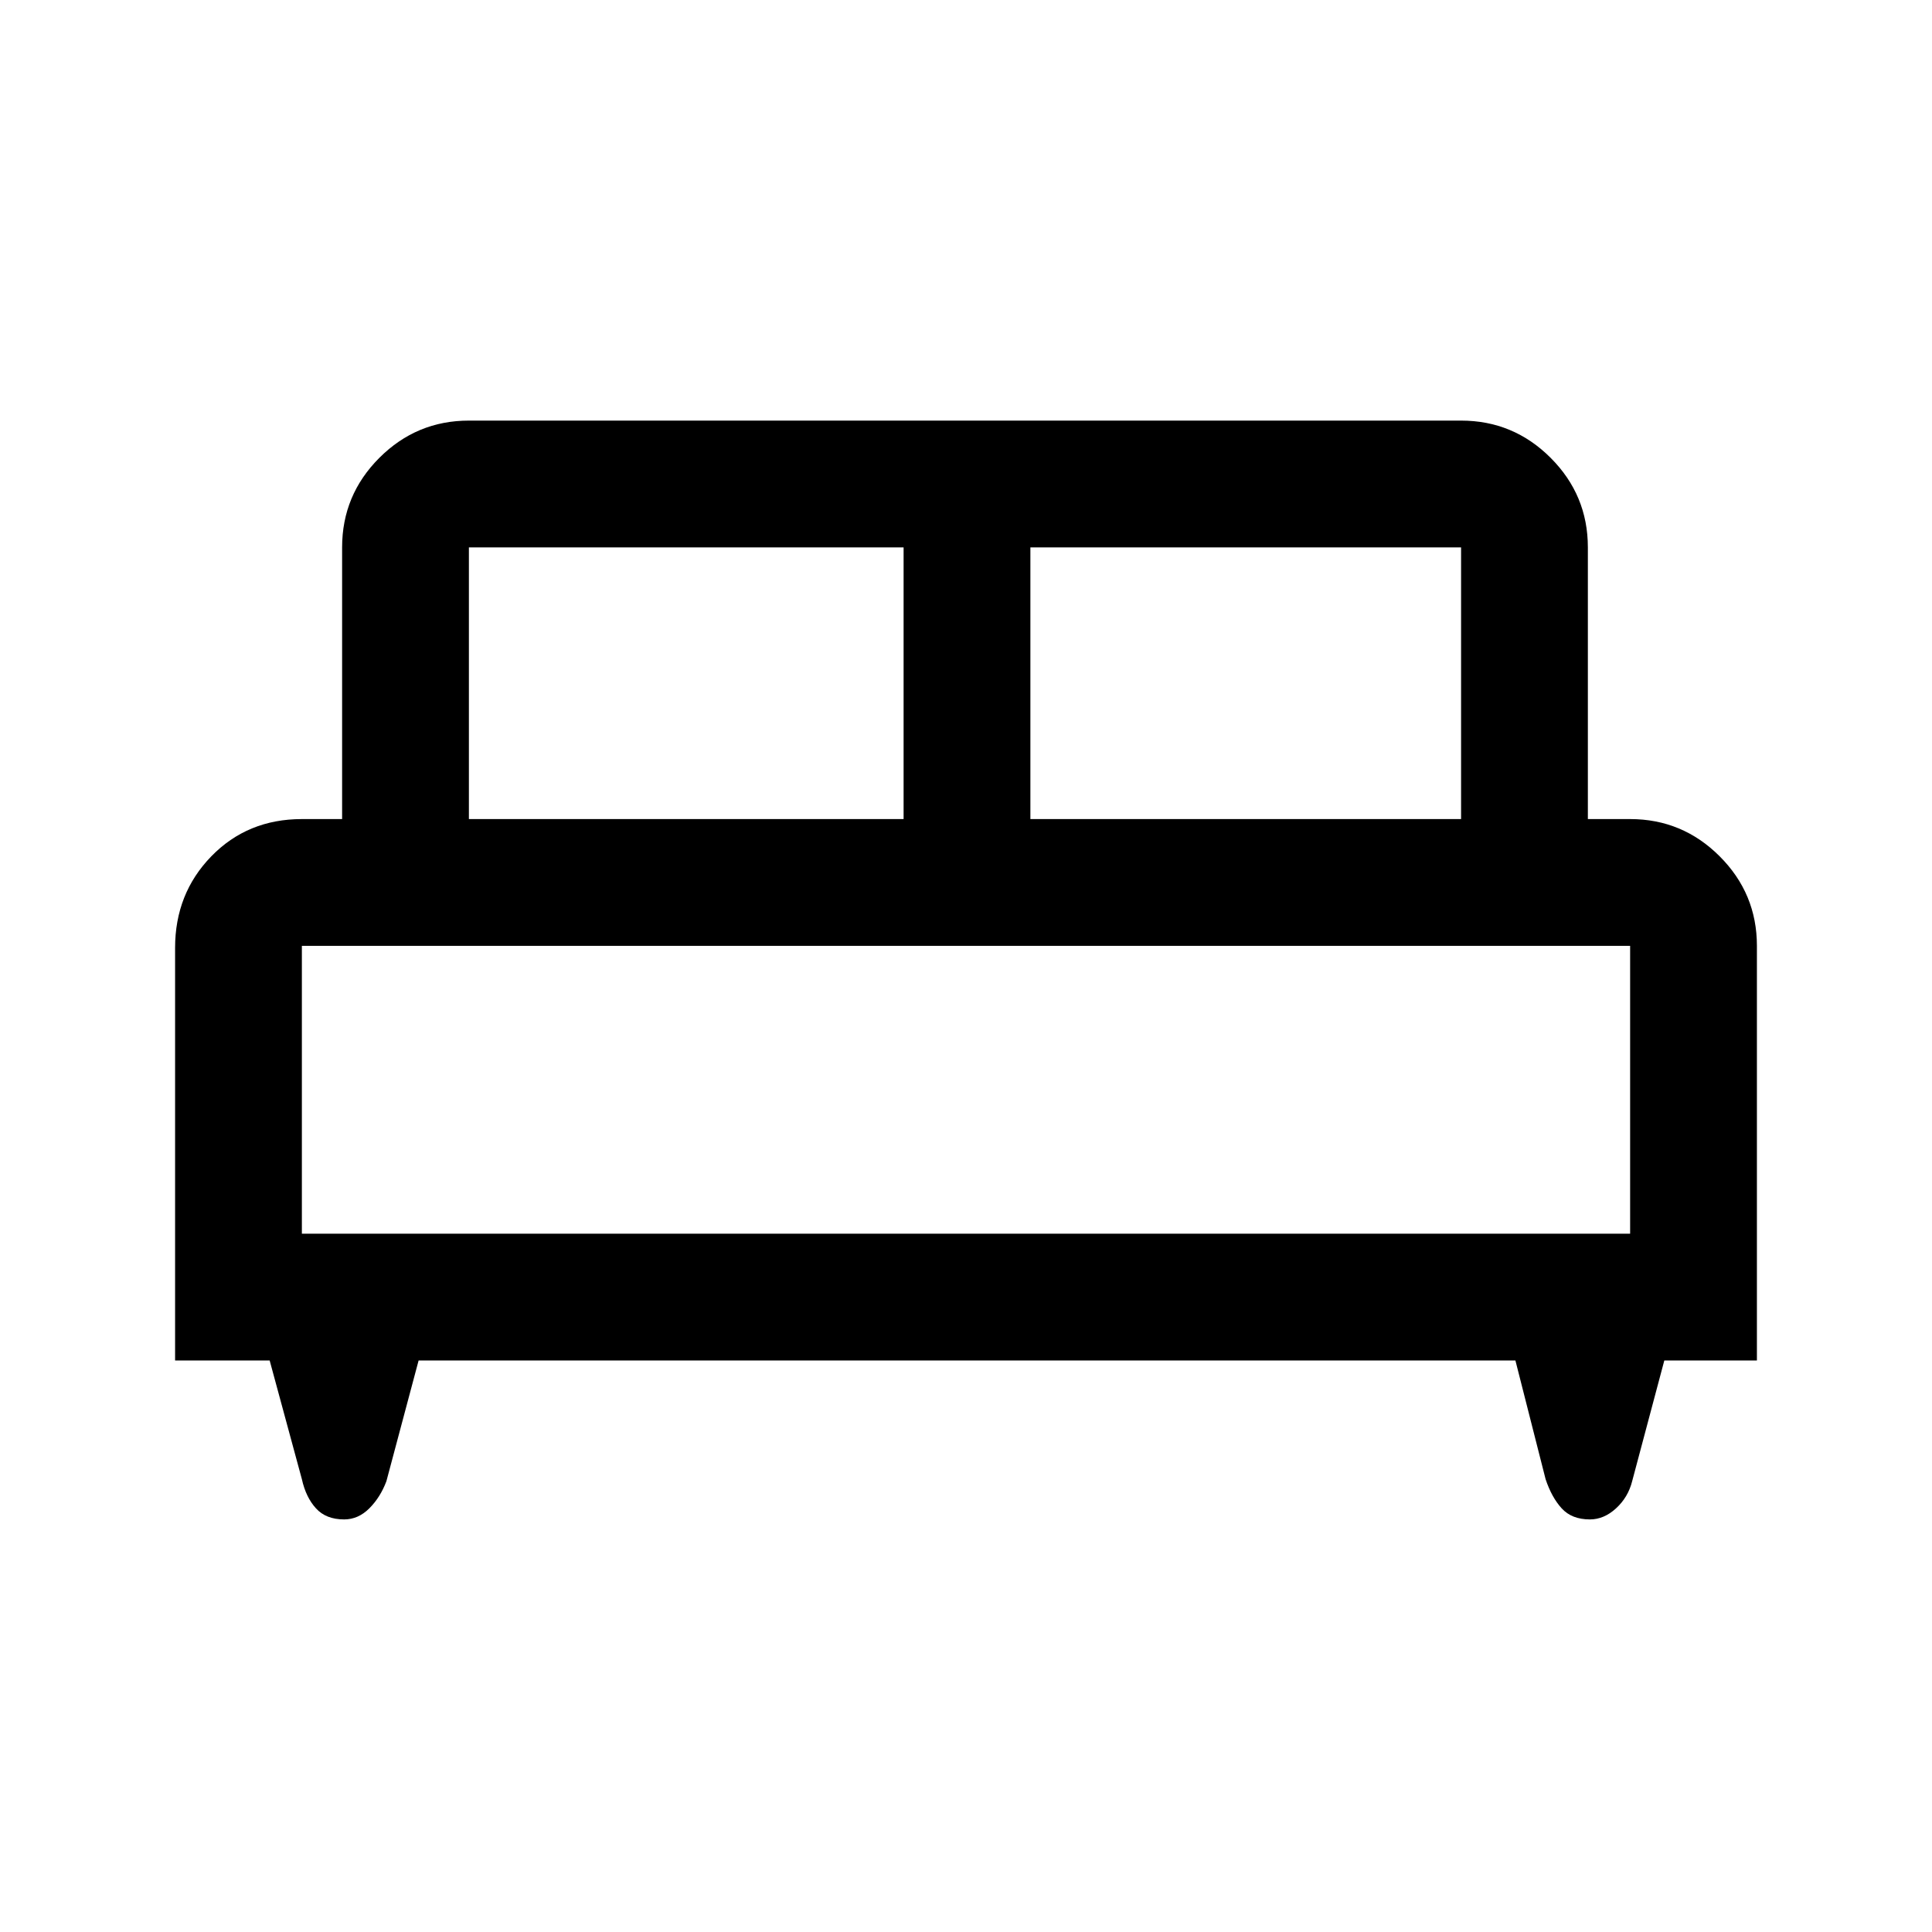 <svg xmlns="http://www.w3.org/2000/svg" height="40" width="40"><path d="M3.625 28.167V19.625Q3.625 18.5 4.375 17.729Q5.125 16.958 6.25 16.958H7.083V11.333Q7.083 10.25 7.854 9.479Q8.625 8.708 9.708 8.708H30.25Q31.333 8.708 32.104 9.479Q32.875 10.25 32.875 11.333V16.958H33.75Q34.833 16.958 35.604 17.729Q36.375 18.5 36.375 19.583V28.167H34.458L33.792 30.667Q33.708 31 33.458 31.229Q33.208 31.458 32.917 31.458Q32.542 31.458 32.333 31.229Q32.125 31 32 30.625L31.375 28.167H8.667L8 30.667Q7.875 31 7.646 31.229Q7.417 31.458 7.125 31.458Q6.75 31.458 6.542 31.229Q6.333 31 6.25 30.625L5.583 28.167ZM21.333 16.958H30.25V11.333Q30.25 11.333 30.25 11.333Q30.25 11.333 30.25 11.333H21.333ZM9.708 16.958H18.708V11.333H9.708Q9.708 11.333 9.708 11.333Q9.708 11.333 9.708 11.333ZM6.25 25.542H33.75V19.583Q33.75 19.583 33.75 19.583Q33.75 19.583 33.75 19.583H6.25Q6.25 19.583 6.25 19.583Q6.25 19.583 6.25 19.583ZM33.75 25.542H6.25Q6.25 25.542 6.25 25.542Q6.25 25.542 6.25 25.542H33.75Q33.75 25.542 33.75 25.542Q33.75 25.542 33.75 25.542Z"/></svg>